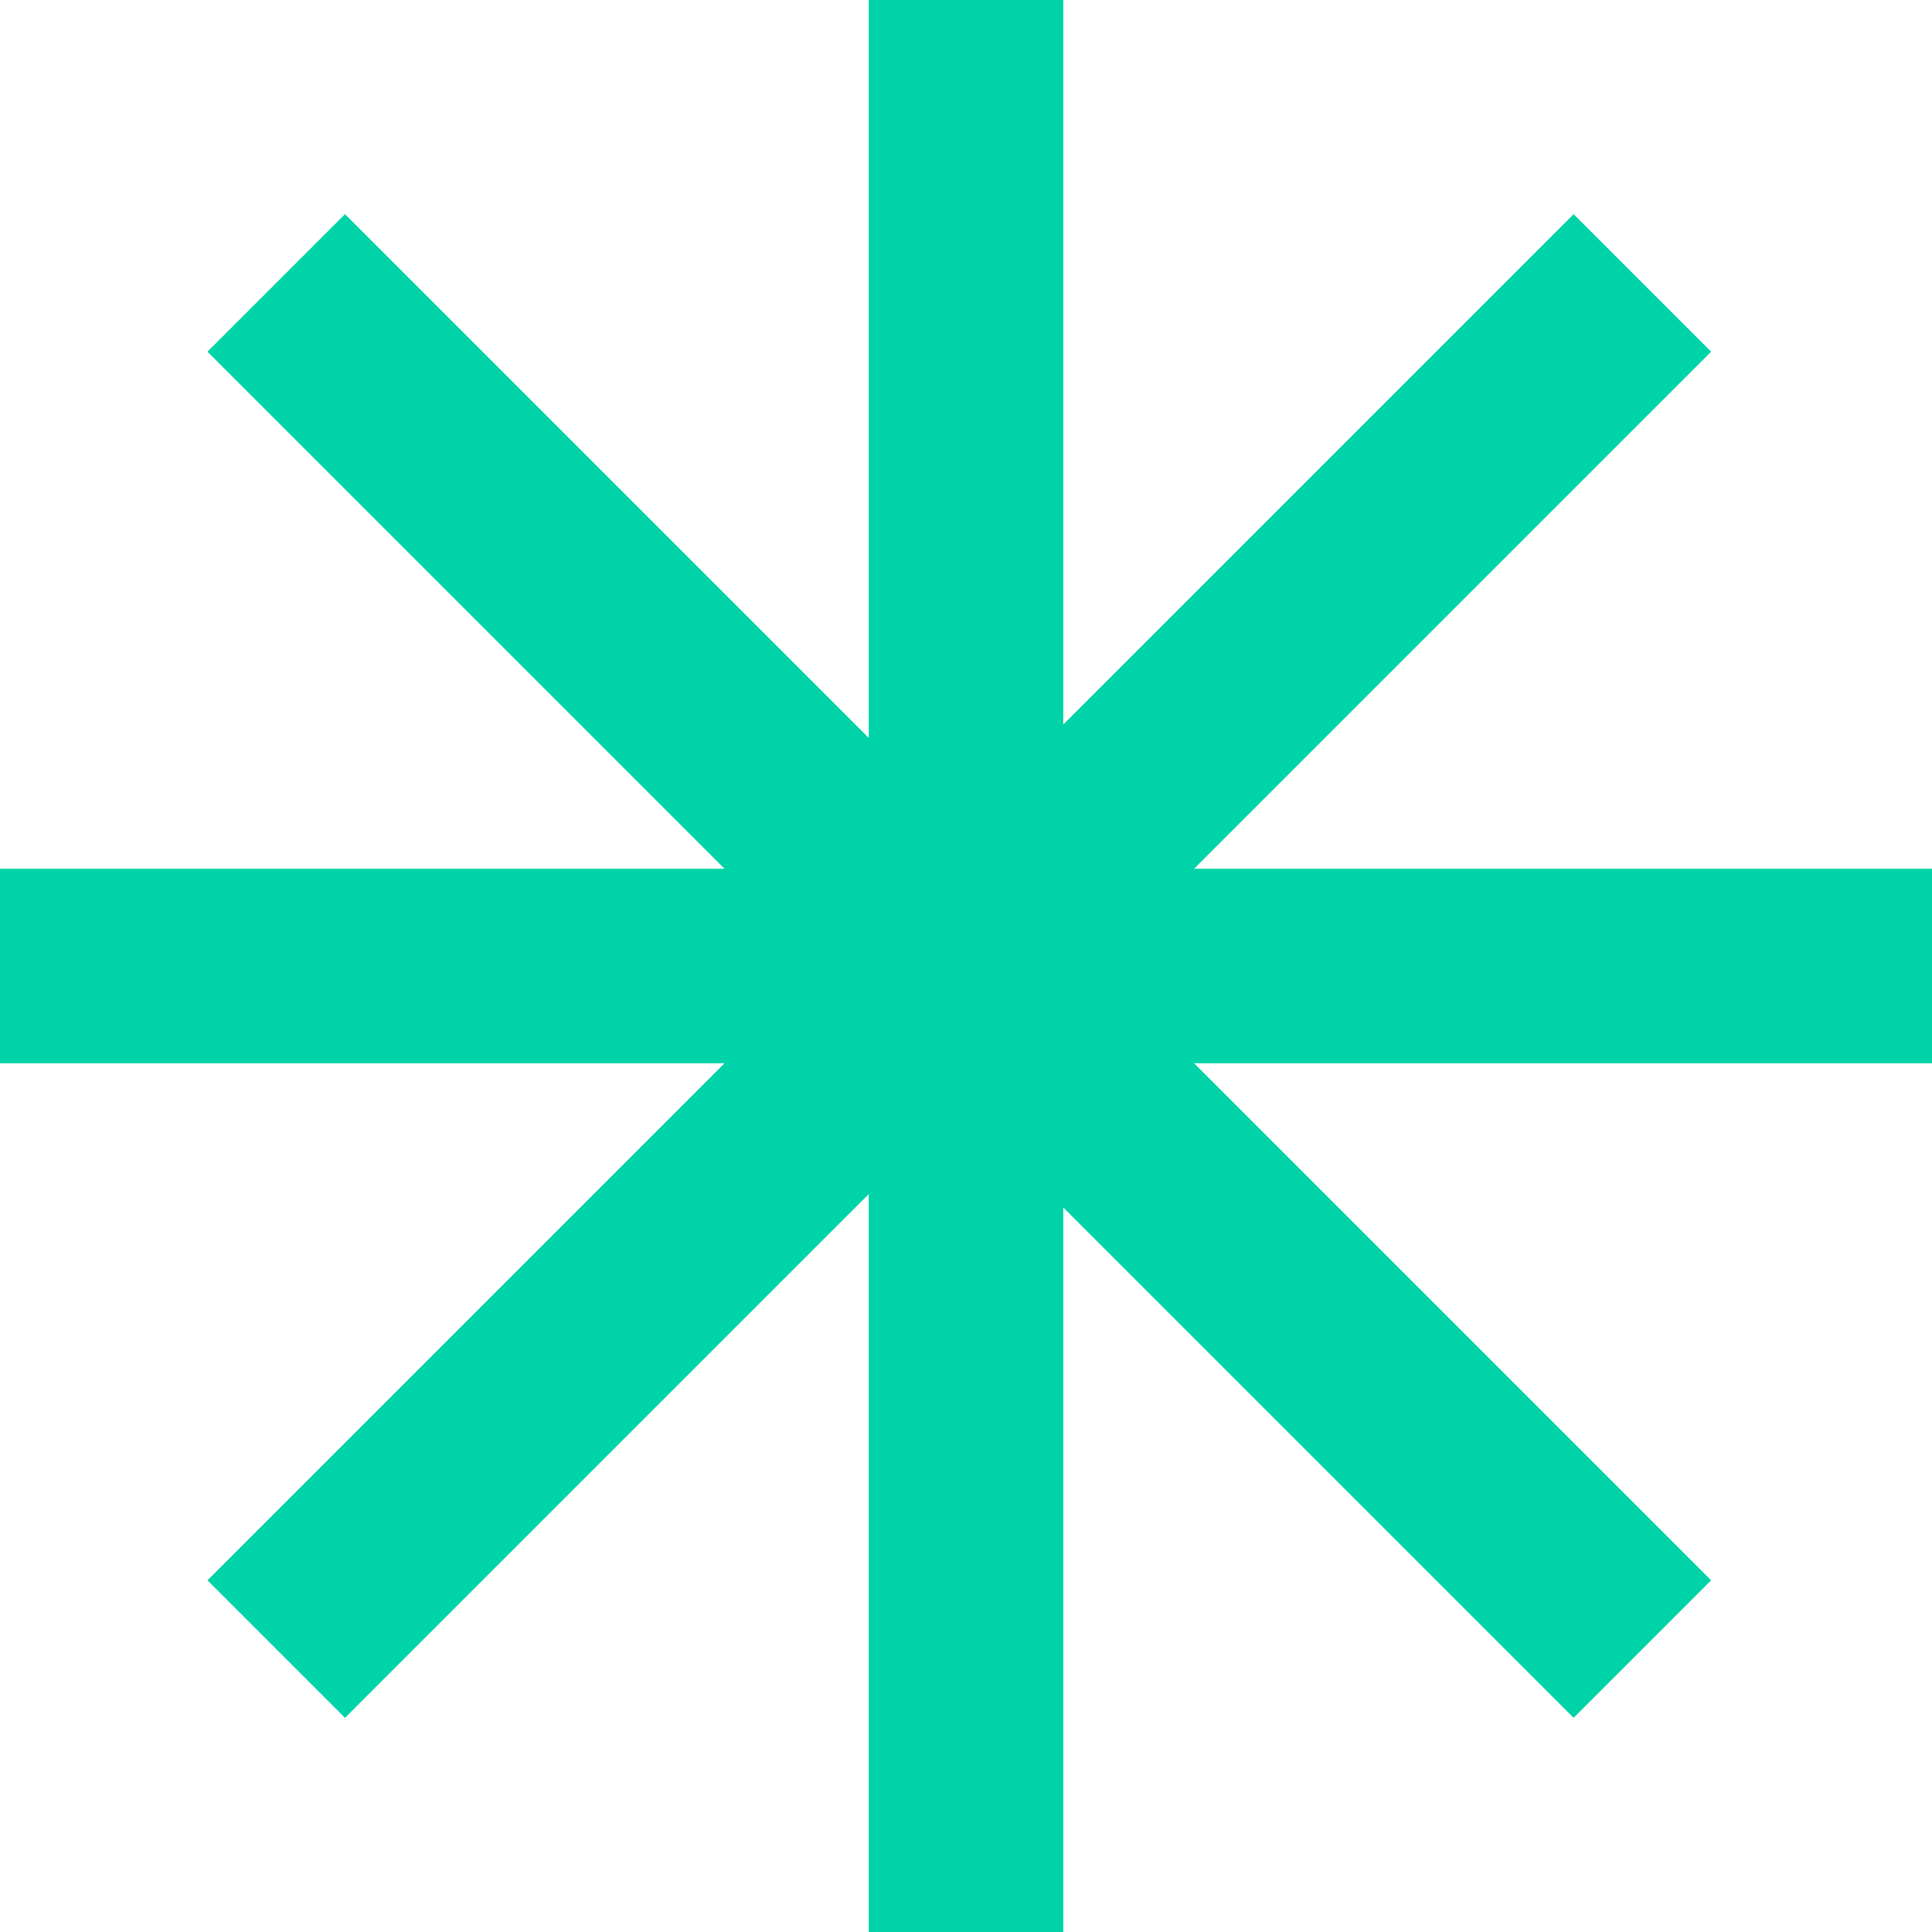 <svg width="167" height="167" viewBox="0 0 167 167" fill="none" xmlns="http://www.w3.org/2000/svg">
<rect x="75.094" width="16.812" height="167" fill="#00D3A8"/>
<rect x="17.933" y="30.4" width="16.812" height="167" transform="rotate(-45 17.933 30.4)" fill="#00D3A8"/>
<rect y="91.906" width="16.812" height="167" transform="rotate(-90 0 91.906)" fill="#00D3A8"/>
<rect x="29.821" y="148.488" width="16.812" height="167" transform="rotate(-135 29.821 148.488)" fill="#00D3A8"/>
</svg>
